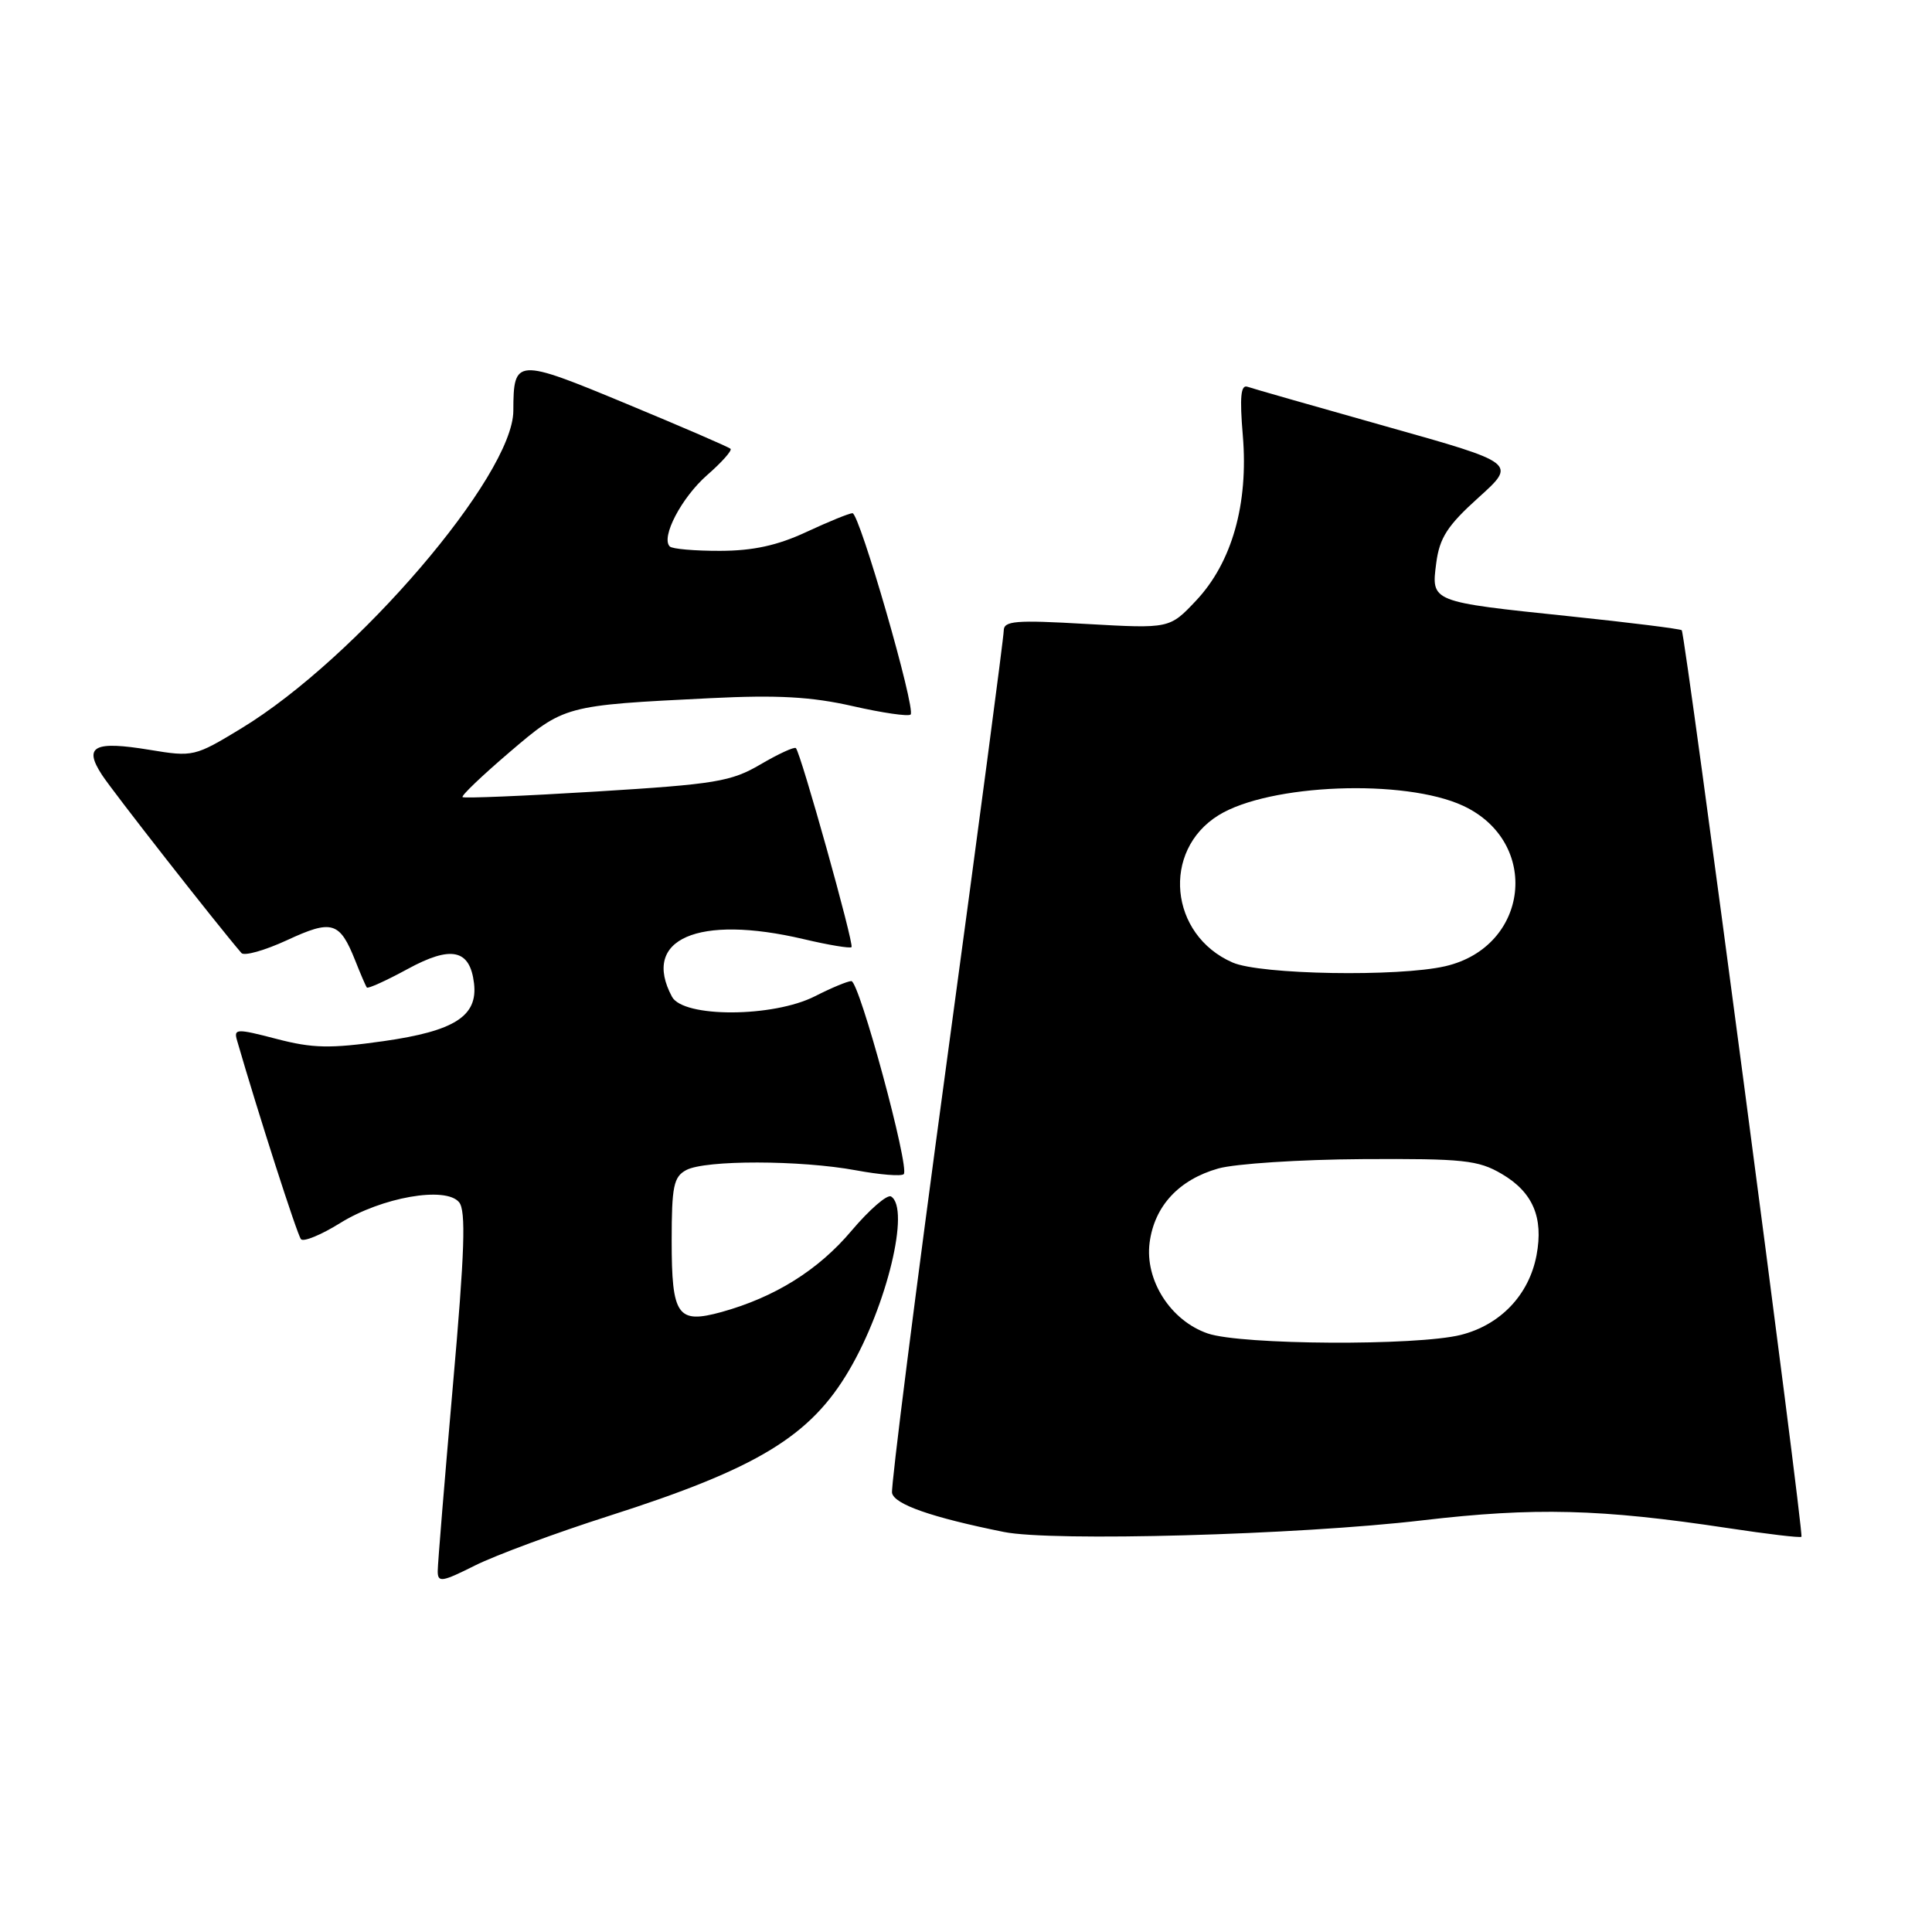 <?xml version="1.0" encoding="UTF-8" standalone="no"?>
<!DOCTYPE svg PUBLIC "-//W3C//DTD SVG 1.1//EN" "http://www.w3.org/Graphics/SVG/1.1/DTD/svg11.dtd" >
<svg xmlns="http://www.w3.org/2000/svg" xmlns:xlink="http://www.w3.org/1999/xlink" version="1.1" viewBox="0 0 256 256">
 <g >
 <path fill="currentColor"
d=" M 80.68 200.87 C 100.36 194.58 107.39 190.32 112.53 181.53 C 117.52 173.02 120.63 160.12 118.07 158.54 C 117.56 158.23 115.20 160.28 112.82 163.09 C 108.43 168.30 102.66 171.90 95.57 173.86 C 89.77 175.45 89.00 174.35 89.00 164.41 C 89.00 157.19 89.26 155.93 90.93 155.04 C 93.45 153.69 106.05 153.71 113.41 155.07 C 116.59 155.66 119.44 155.89 119.75 155.58 C 120.57 154.76 113.86 130.00 112.81 130.00 C 112.32 130.00 110.16 130.90 108.00 132.00 C 102.46 134.83 90.53 134.87 89.04 132.07 C 84.95 124.43 92.47 121.14 106.49 124.44 C 109.79 125.22 112.64 125.69 112.83 125.50 C 113.20 125.13 106.11 99.78 105.46 99.13 C 105.26 98.92 103.15 99.89 100.78 101.28 C 96.88 103.57 94.81 103.91 79.05 104.88 C 69.46 105.47 61.47 105.80 61.29 105.62 C 61.10 105.43 63.89 102.77 67.48 99.70 C 74.79 93.46 74.75 93.47 94.15 92.51 C 103.02 92.07 107.51 92.32 112.97 93.56 C 116.91 94.46 120.37 94.96 120.66 94.68 C 121.38 93.95 113.89 68.00 112.96 68.00 C 112.54 68.00 109.79 69.12 106.85 70.49 C 103.01 72.28 99.78 72.98 95.42 72.99 C 92.07 73.00 89.07 72.74 88.75 72.41 C 87.54 71.21 90.30 65.94 93.69 62.96 C 95.63 61.27 97.03 59.69 96.80 59.47 C 96.58 59.24 90.37 56.56 83.02 53.51 C 68.36 47.42 68.04 47.44 68.02 54.44 C 67.98 63.02 47.23 87.25 31.98 96.51 C 25.81 100.26 25.59 100.31 19.84 99.36 C 12.45 98.14 11.04 98.88 13.50 102.66 C 14.94 104.88 28.65 122.39 31.99 126.28 C 32.36 126.71 35.08 125.94 38.03 124.58 C 44.00 121.81 45.01 122.11 47.07 127.28 C 47.77 129.05 48.46 130.66 48.61 130.85 C 48.75 131.04 51.18 129.94 54.01 128.40 C 59.79 125.25 62.27 125.78 62.81 130.29 C 63.33 134.64 60.24 136.62 50.80 137.96 C 43.72 138.96 41.43 138.91 36.64 137.66 C 31.35 136.28 30.96 136.30 31.40 137.83 C 34.14 147.31 39.39 163.65 39.88 164.20 C 40.22 164.59 42.55 163.63 45.06 162.07 C 50.57 158.64 59.05 157.15 60.83 159.30 C 61.76 160.42 61.58 165.81 60.01 183.60 C 58.91 196.18 58.00 207.24 58.00 208.19 C 58.00 209.72 58.55 209.64 62.93 207.44 C 65.65 206.08 73.64 203.12 80.68 200.87 Z  M 188.50 201.45 C 203.34 199.71 212.10 199.93 228.96 202.48 C 234.16 203.27 238.55 203.79 238.70 203.63 C 239.06 203.28 223.30 83.96 222.84 83.51 C 222.65 83.33 215.97 82.49 208.00 81.66 C 189.49 79.73 189.64 79.78 190.31 74.60 C 190.75 71.26 191.78 69.65 195.91 65.93 C 200.97 61.37 200.97 61.37 183.73 56.52 C 174.26 53.85 165.96 51.48 165.30 51.25 C 164.41 50.93 164.25 52.59 164.68 57.71 C 165.44 66.78 163.24 74.54 158.48 79.59 C 154.98 83.30 154.98 83.30 143.99 82.68 C 134.54 82.13 133.00 82.26 133.00 83.57 C 133.00 84.41 129.60 110.11 125.45 140.68 C 121.30 171.26 118.04 196.97 118.20 197.82 C 118.50 199.33 123.39 201.05 133.00 202.99 C 139.42 204.29 172.00 203.39 188.50 201.45 Z  M 160.03 176.69 C 155.11 175.00 151.68 169.63 152.33 164.65 C 152.97 159.80 156.21 156.31 161.43 154.83 C 163.67 154.20 172.25 153.64 180.50 153.59 C 193.92 153.51 195.87 153.72 198.99 155.55 C 203.11 157.97 204.54 161.31 203.60 166.32 C 202.61 171.57 198.83 175.55 193.57 176.88 C 187.72 178.35 164.48 178.22 160.03 176.69 Z  M 163.33 127.54 C 154.94 123.89 153.88 112.71 161.47 108.02 C 168.21 103.86 186.12 103.17 193.87 106.77 C 204.19 111.58 202.64 125.46 191.50 128.03 C 185.29 129.46 167.01 129.15 163.33 127.54 Z "/>
</g>
</svg>
